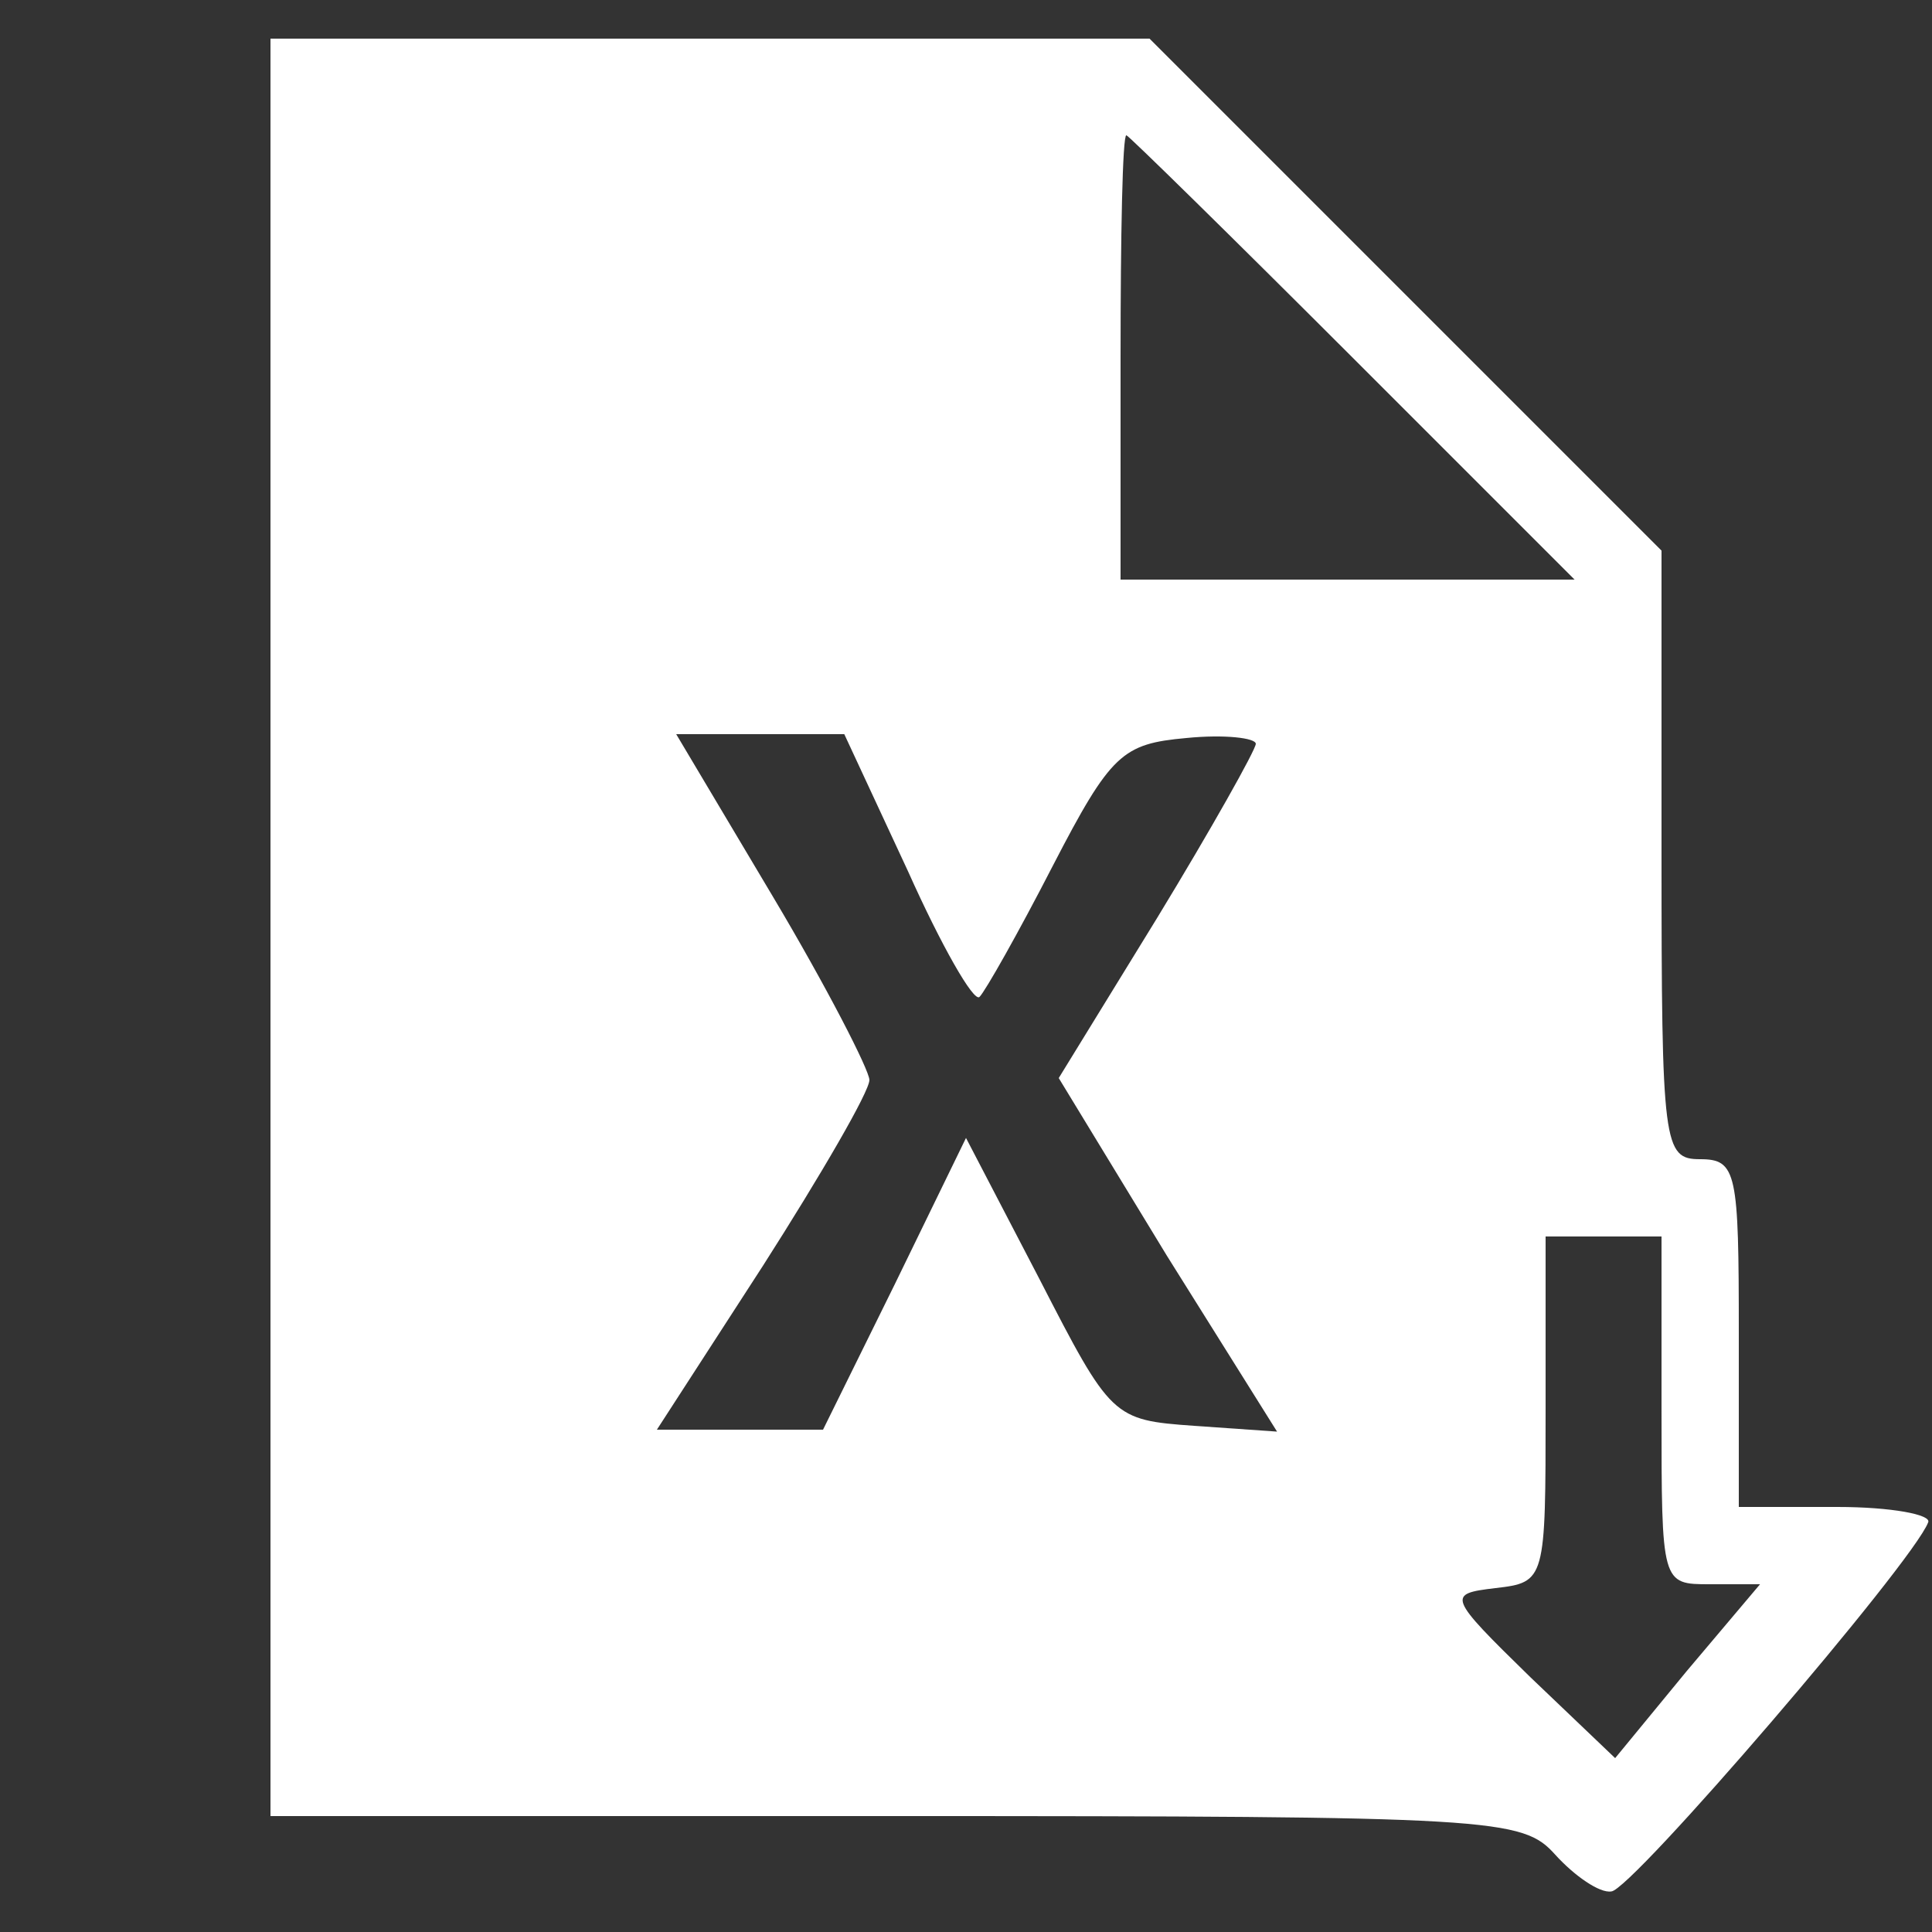 <?xml version="1.0" standalone="no"?>
<!DOCTYPE svg PUBLIC "-//W3C//DTD SVG 20010904//EN"
 "http://www.w3.org/TR/2001/REC-SVG-20010904/DTD/svg10.dtd">
<svg version="1.0" xmlns="http://www.w3.org/2000/svg"
 width="100pt" height="100pt" viewBox="0 0 100 100"
 preserveAspectRatio="xMidYMid meet">
<rect x="0" y="0" width="100" height="100" fill="#333333" stroke="none"/>
<g transform="translate(0,100) scale(0.1,-0.1)"
fill="#ffffff" stroke="none">
<path d="M140 520 l0 -460 323 0 c311 0 325 -1 342 -20 10 -11 23 -20 29 -19
10 0 156 170 164 191 2 4 -19 8 -47 8 l-51 0 0 90 c0 83 -1 90 -20 90 -19 0
-20 7 -20 158 l0 157 -133 133 -132 132 -228 0 -227 0 0 -460z m560 295 l115
-115 -118 0 -117 0 0 115 c0 63 1 115 3 115 1 0 54 -52 117 -115z m-230 -266
c17 -38 34 -68 37 -65 3 3 20 33 38 68 30 58 36 63 69 66 20 2 36 0 36 -3 0
-3 -23 -44 -51 -90 l-51 -83 56 -92 57 -91 -43 3 c-42 3 -43 4 -80 76 l-38 73
-37 -76 -37 -75 -43 0 -43 0 55 85 c30 47 55 90 55 96 0 5 -22 48 -50 95 l-50
84 44 0 43 0 33 -71z m390 -279 c0 -90 0 -90 25 -90 l26 0 -38 -45 -37 -45
-44 42 c-43 42 -43 43 -18 46 26 3 26 4 26 93 l0 89 30 0 30 0 0 -90z"/>
</g>
</svg>
